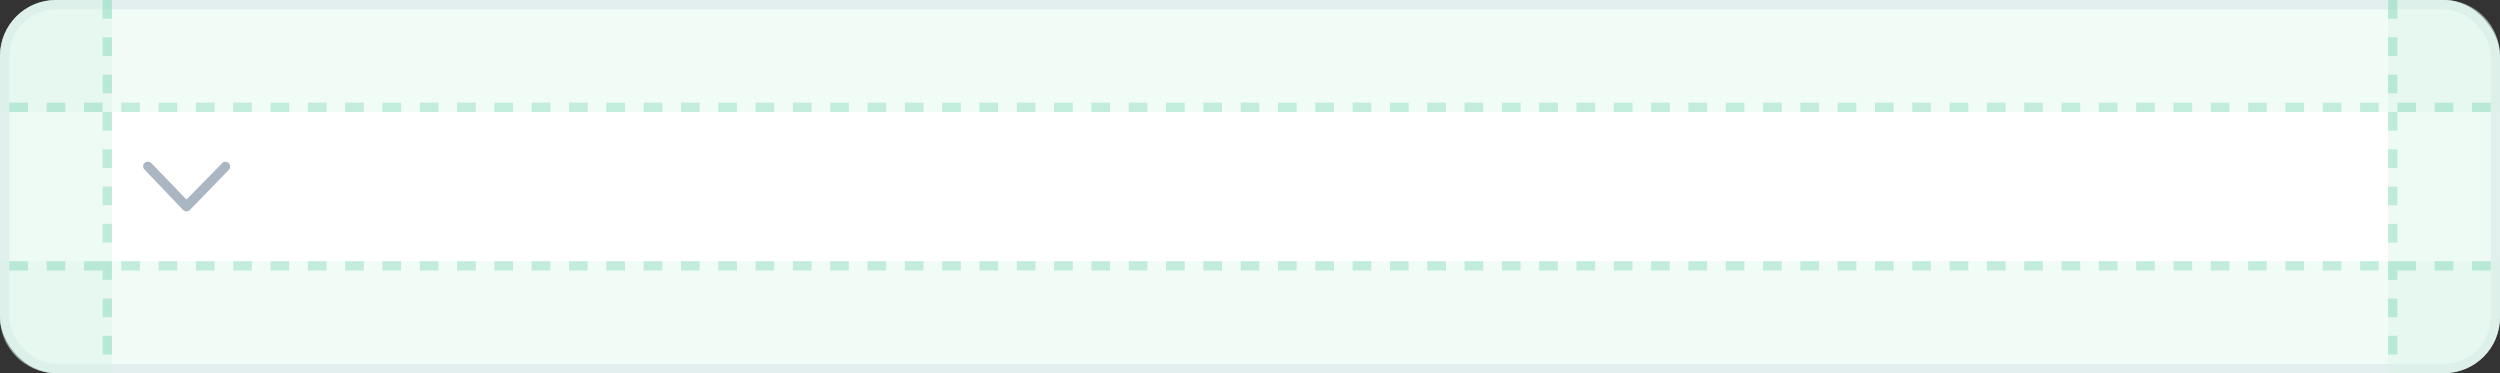 <svg width="268" height="40" viewBox="0 0 268 40" fill="none" xmlns="http://www.w3.org/2000/svg">
<rect x="0" y="0" width="268" height="40" fill="#333333" stroke="none"/>
<rect x="0.5" y="0.5" width="267" height="39" rx="5.5" fill="white" stroke="#EAEDF3"/>
<path opacity="0.4" d="M0 6C0 2.686 2.686 0 6 0H12V40H6C2.686 40 0 37.314 0 34V6Z" fill="#D4F3E4"/>
<path opacity="0.4" d="M256 0H262C265.314 0 268 2.686 268 6V34C268 37.314 265.314 40 262 40H256V0Z" fill="#D4F3E4"/>
<path opacity="0.3" d="M0 28H268V34C268 37.314 265.314 40 262 40H6C2.686 40 0 37.314 0 34V28Z" fill="#D4F3E4"/>
<path opacity="0.3" d="M268 12L0 12V6C0 2.686 2.686 0 6 0L262 0C265.314 0 268 2.686 268 6V12Z" fill="#D4F3E4"/>
<line opacity="0.2" x1="1" y1="28.5" x2="267" y2="28.5" stroke="#01B075" stroke-dasharray="2 2"/>
<line opacity="0.2" x1="1" y1="11.5" x2="267" y2="11.5" stroke="#01B075" stroke-dasharray="2 2"/>
<line opacity="0.2" x1="11.5" y1="2.18557e-08" x2="11.5" y2="40" stroke="#01B075" stroke-dasharray="2 2"/>
<line opacity="0.2" x1="256.5" y1="2.18557e-08" x2="256.5" y2="40" stroke="#01B075" stroke-dasharray="2 2"/>
<path d="M15.333 17.821C15.333 17.687 15.402 17.552 15.47 17.485C15.676 17.283 16.018 17.283 16.224 17.485L19.991 21.388L23.827 17.485C23.964 17.283 24.307 17.283 24.512 17.485C24.718 17.687 24.718 18.023 24.512 18.225L20.334 22.532C20.265 22.599 20.128 22.667 19.991 22.667C19.854 22.667 19.717 22.599 19.649 22.532L15.539 18.225C15.402 18.091 15.333 17.956 15.333 17.821Z" fill="#ABB6C3"/>
</svg>
